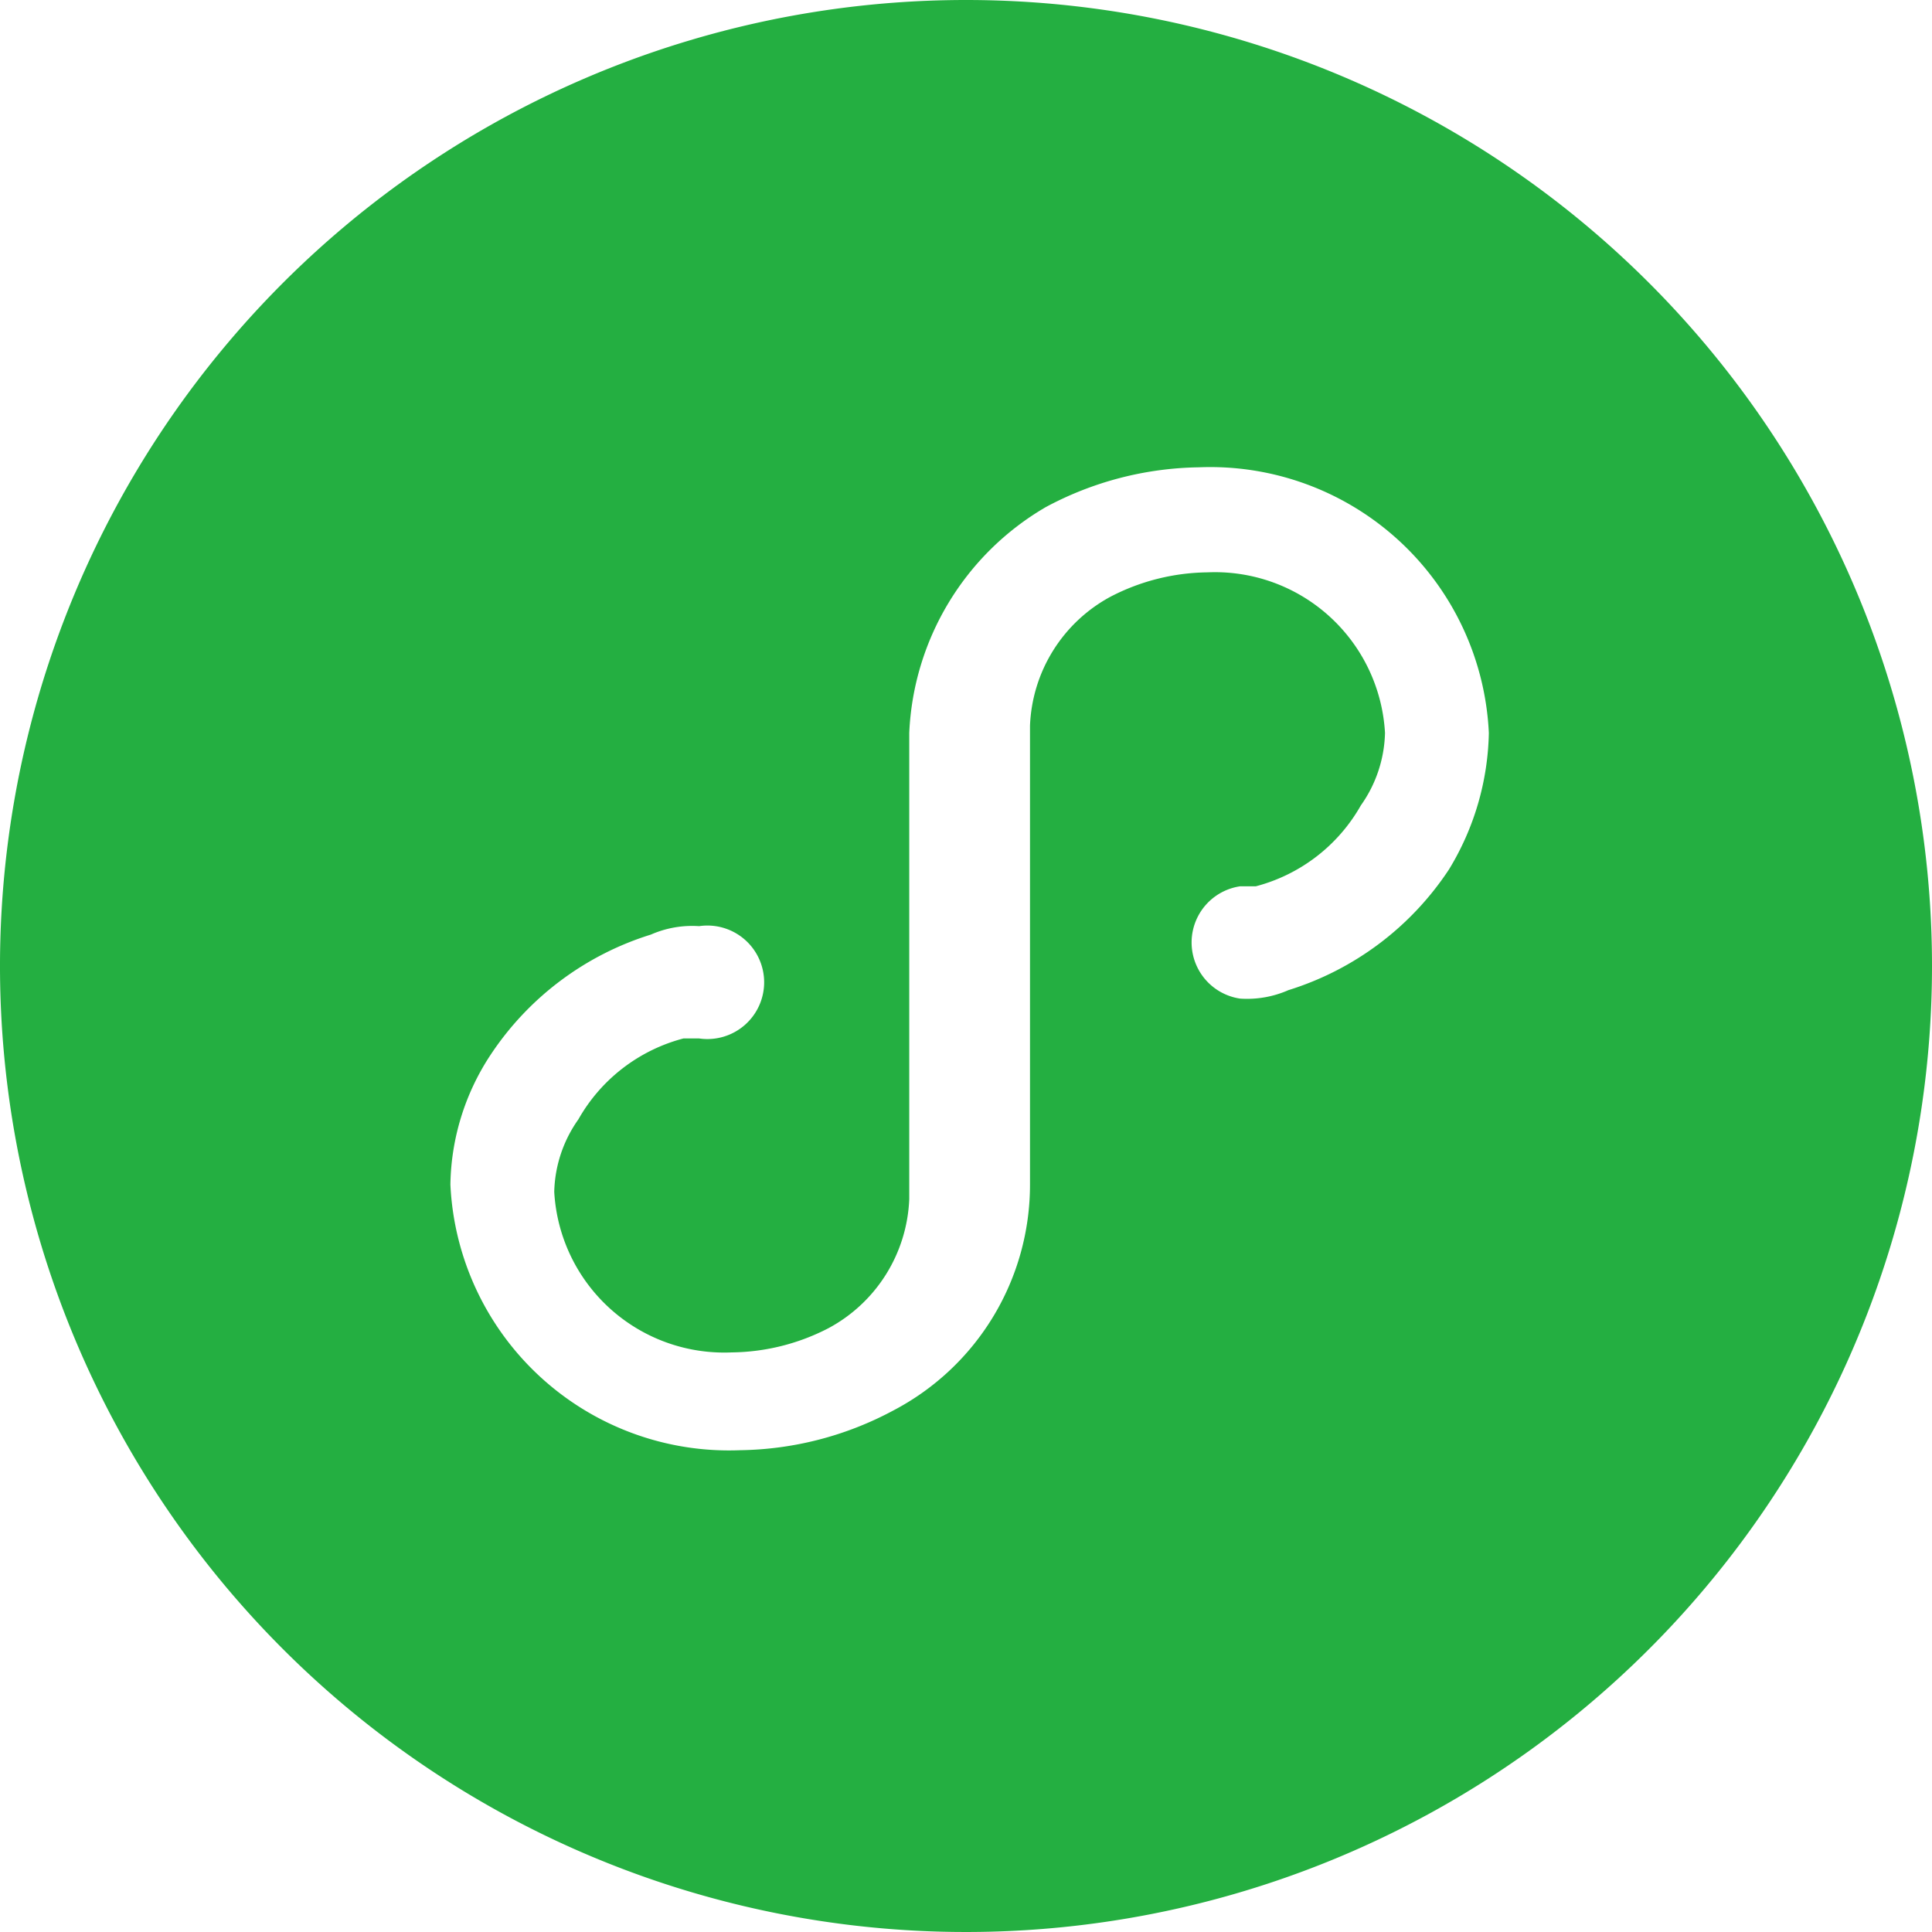 <?xml version="1.0" standalone="no"?><!DOCTYPE svg PUBLIC "-//W3C//DTD SVG 1.1//EN" "http://www.w3.org/Graphics/SVG/1.1/DTD/svg11.dtd"><svg class="icon" width="32px" height="32.00px" viewBox="0 0 1024 1024" version="1.1" xmlns="http://www.w3.org/2000/svg"><path d="M512 0a512 512 0 1 0 512 512 512 512 0 0 0-512-512z m256 460.8a158.08 158.08 0 0 1-85.12 64 54.4 54.4 0 0 1-25.6 4.48 30.08 30.08 0 0 1 0-59.52h8.32a90.24 90.24 0 0 0 55.68-42.88 69.12 69.12 0 0 0 12.8-38.4A90.24 90.24 0 0 0 640 303.36a113.92 113.92 0 0 0-51.2 12.8 81.28 81.28 0 0 0-42.88 68.48v243.2a135.04 135.04 0 0 1-72.32 119.68 176.64 176.64 0 0 1-81.28 21.12 147.84 147.84 0 0 1-153.6-140.8 128 128 0 0 1 21.12-68.48 158.08 158.08 0 0 1 85.12-64 54.4 54.4 0 0 1 25.6-4.48 30.08 30.08 0 1 1 0 59.52h-8.32a90.24 90.24 0 0 0-55.68 42.88 69.12 69.12 0 0 0-12.8 38.4 90.24 90.24 0 0 0 94.08 85.12 113.92 113.92 0 0 0 51.2-12.8 81.28 81.28 0 0 0 42.88-68.48V388.48A145.92 145.92 0 0 1 554.24 268.8a176.64 176.64 0 0 1 81.28-21.12 147.84 147.84 0 0 1 153.6 140.8A144 144 0 0 1 768 460.8z" fill="#24af41" /></svg>